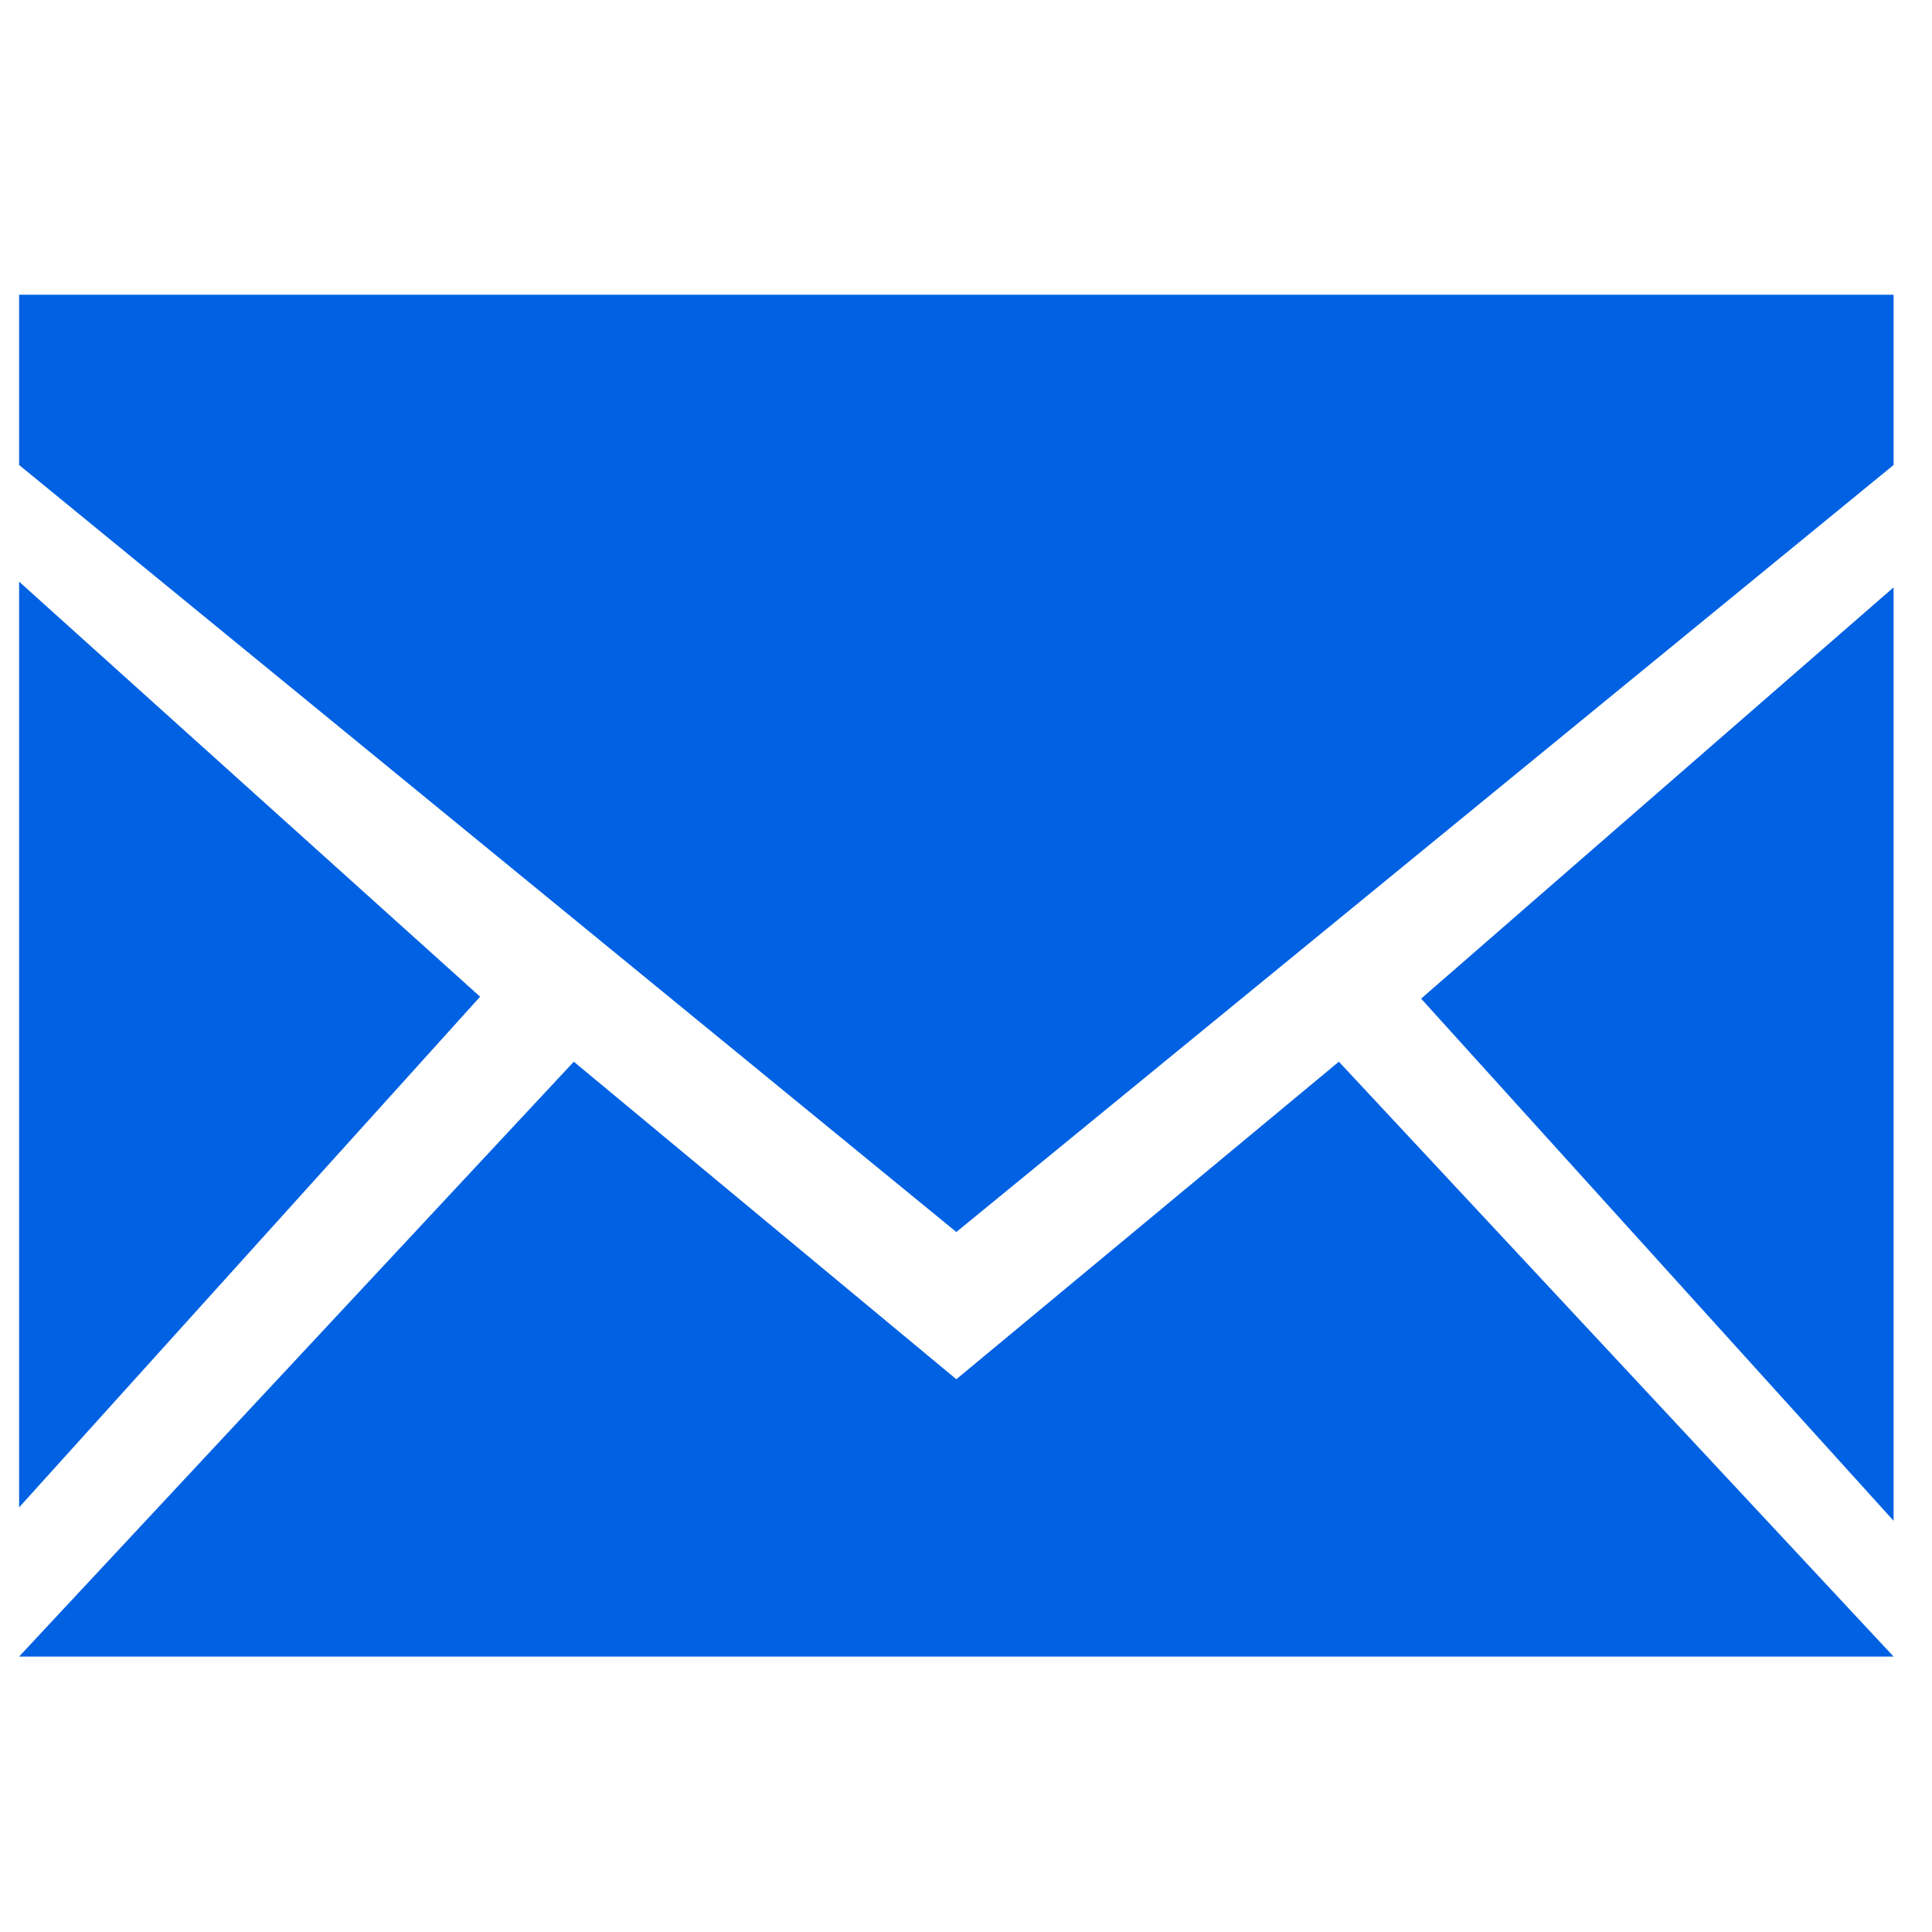 <svg width="28" height="28" viewBox="0 0 28 28" fill="none" xmlns="http://www.w3.org/2000/svg">
<g clip-path="url(#clip0)">
<path d="M27.443 4.272H0.277V6.739L13.86 17.855L27.443 6.739V4.272ZM27.443 8.513L20.596 14.473L27.443 22.04V8.513Z" fill="#0061E3"/>
<path d="M27.443 24.008L19.404 15.387L13.86 19.989L8.316 15.387L0.277 24.008H27.443ZM0.277 21.846L6.958 14.445L0.277 8.43V21.846Z" fill="#0061E3"/>
</g>
<defs>
<clipPath id="clip0">
<rect width="27.72" height="27.72" fill="white" transform="translate(0 0.28)"/>
</clipPath>
</defs>
</svg>
